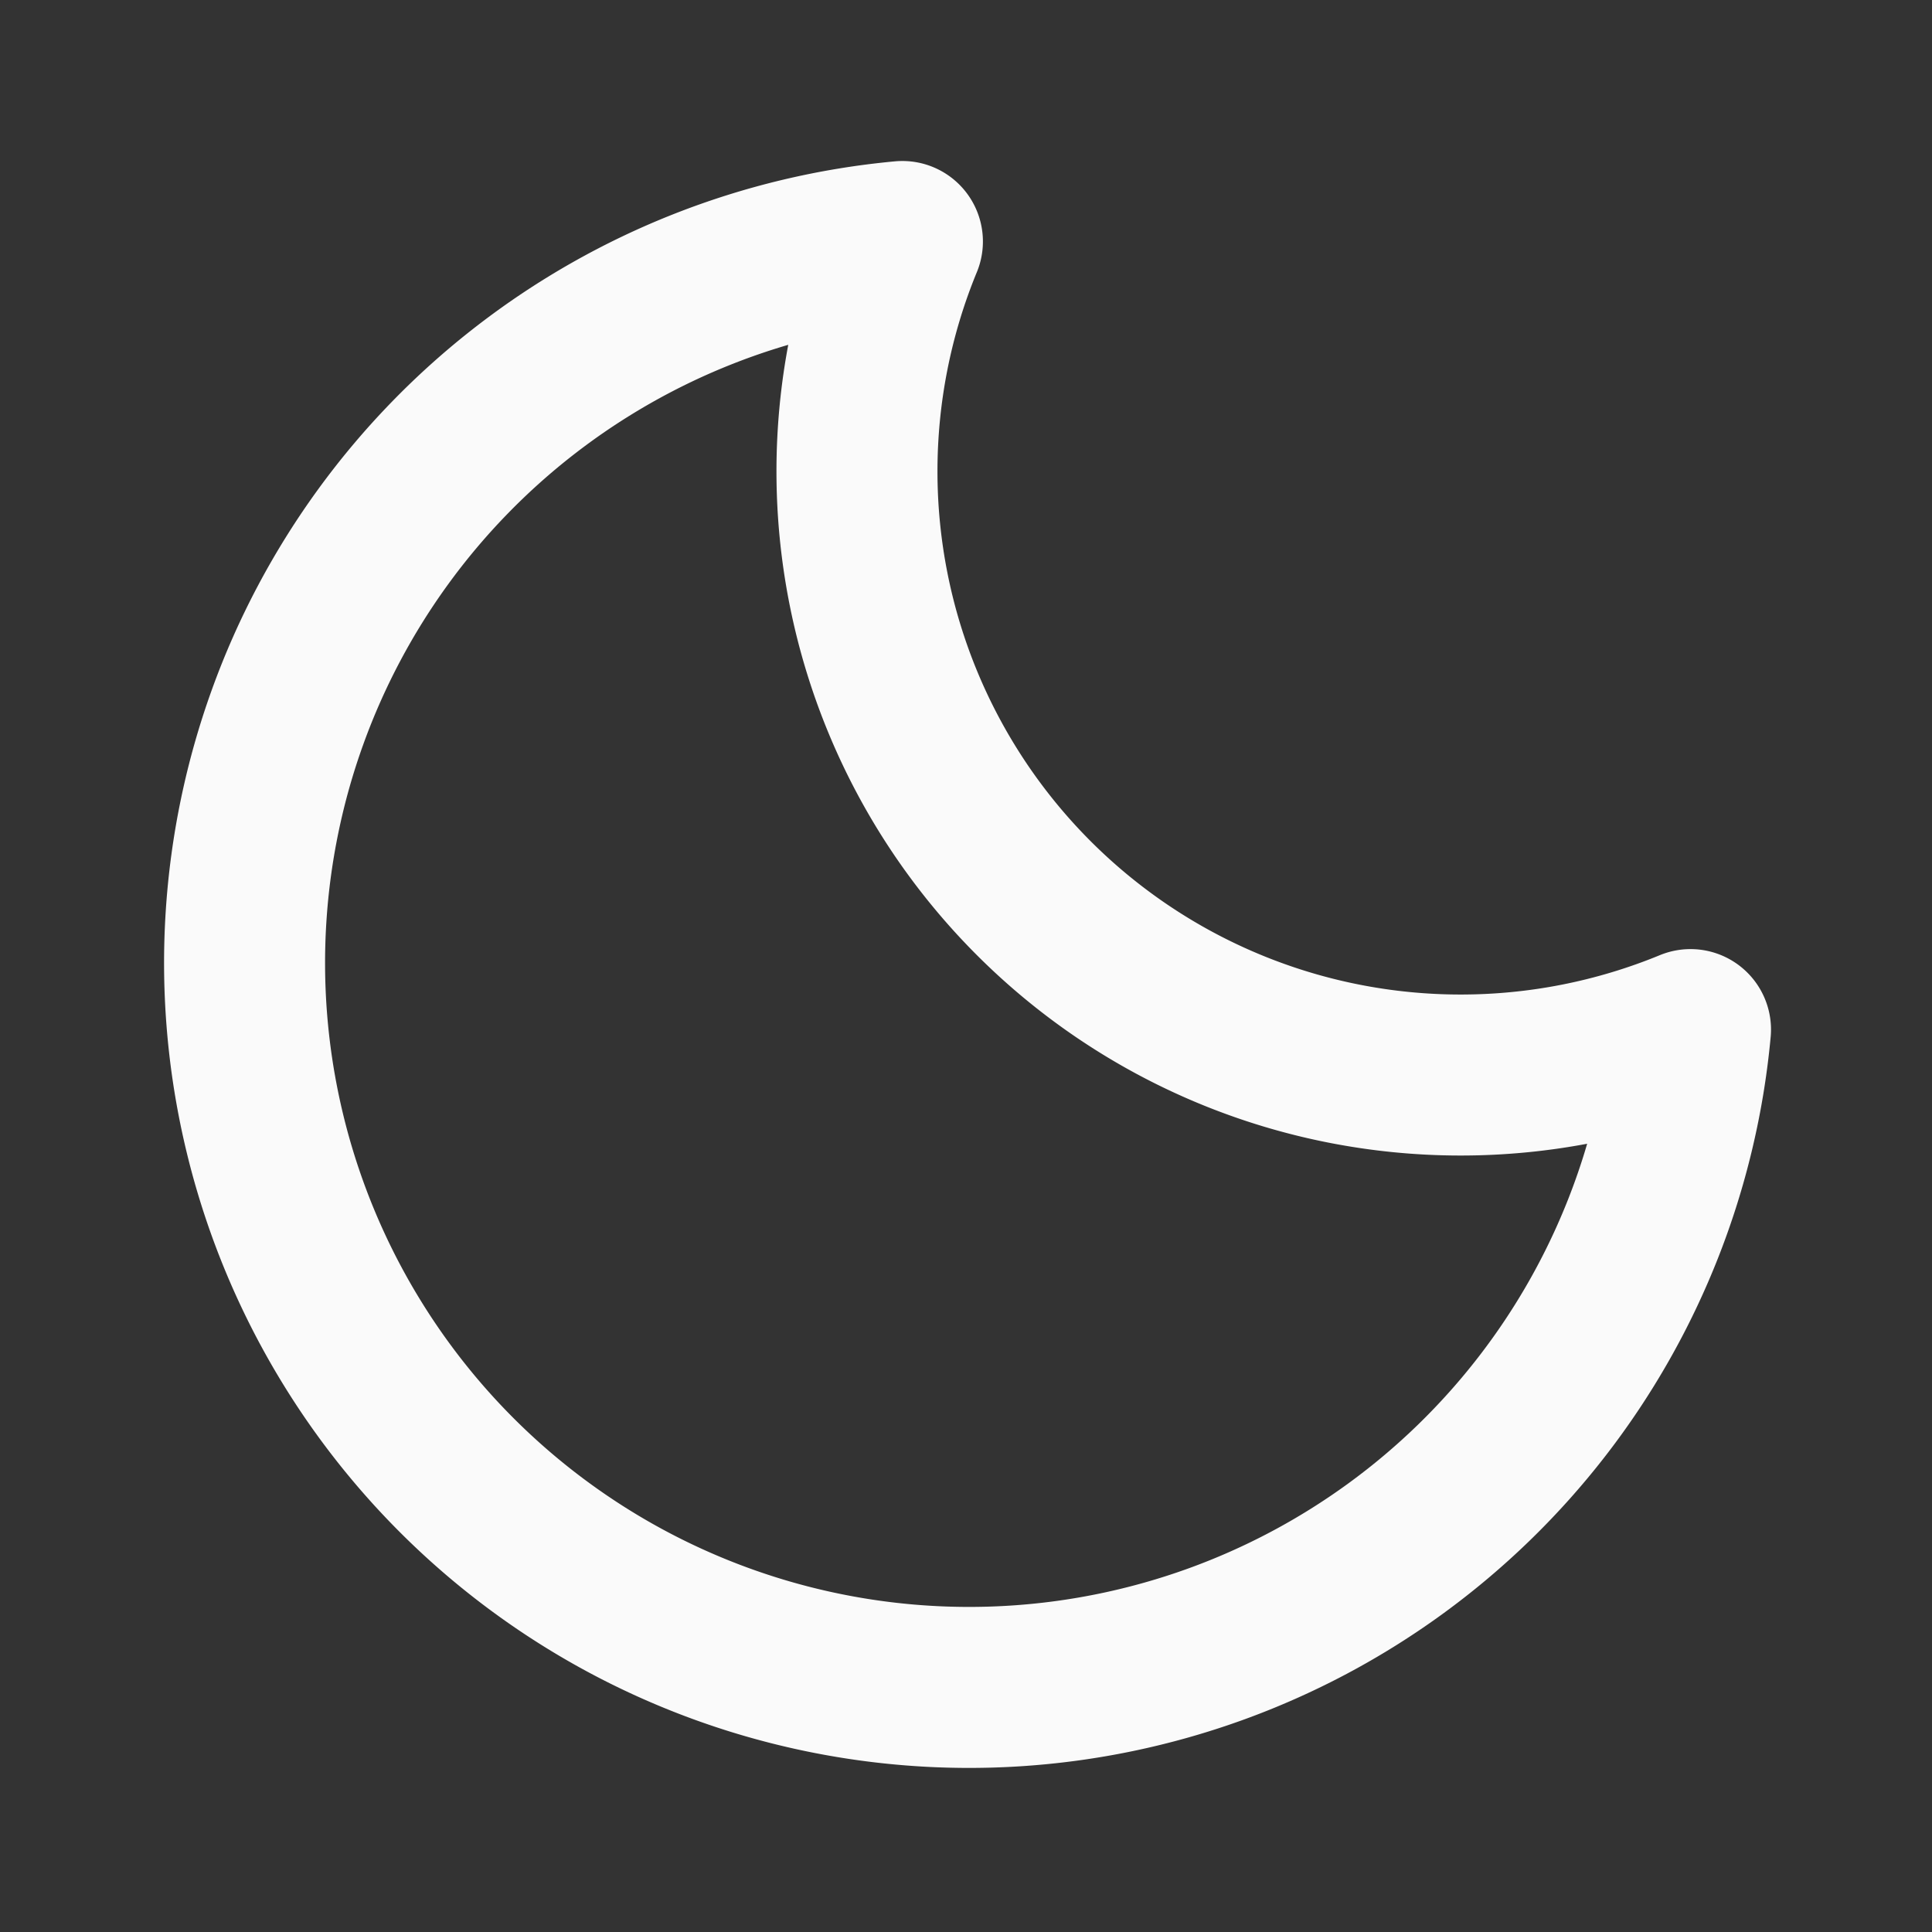 <svg xmlns="http://www.w3.org/2000/svg" viewBox="0 0 24 24" width="24" height="24" fill="none" stroke="#FAFAFA" stroke-width="2" stroke-linecap="round" stroke-linejoin="round">
  <rect x="0" y="0" width="24" height="24" fill="#333333" stroke="none"/>
  <title>Moon</title>
  <path d="M21 12.79A9 9 0 1 1 11.21 3 7.5 7.5 0 0 0 21 12.79z"/>
</svg>
